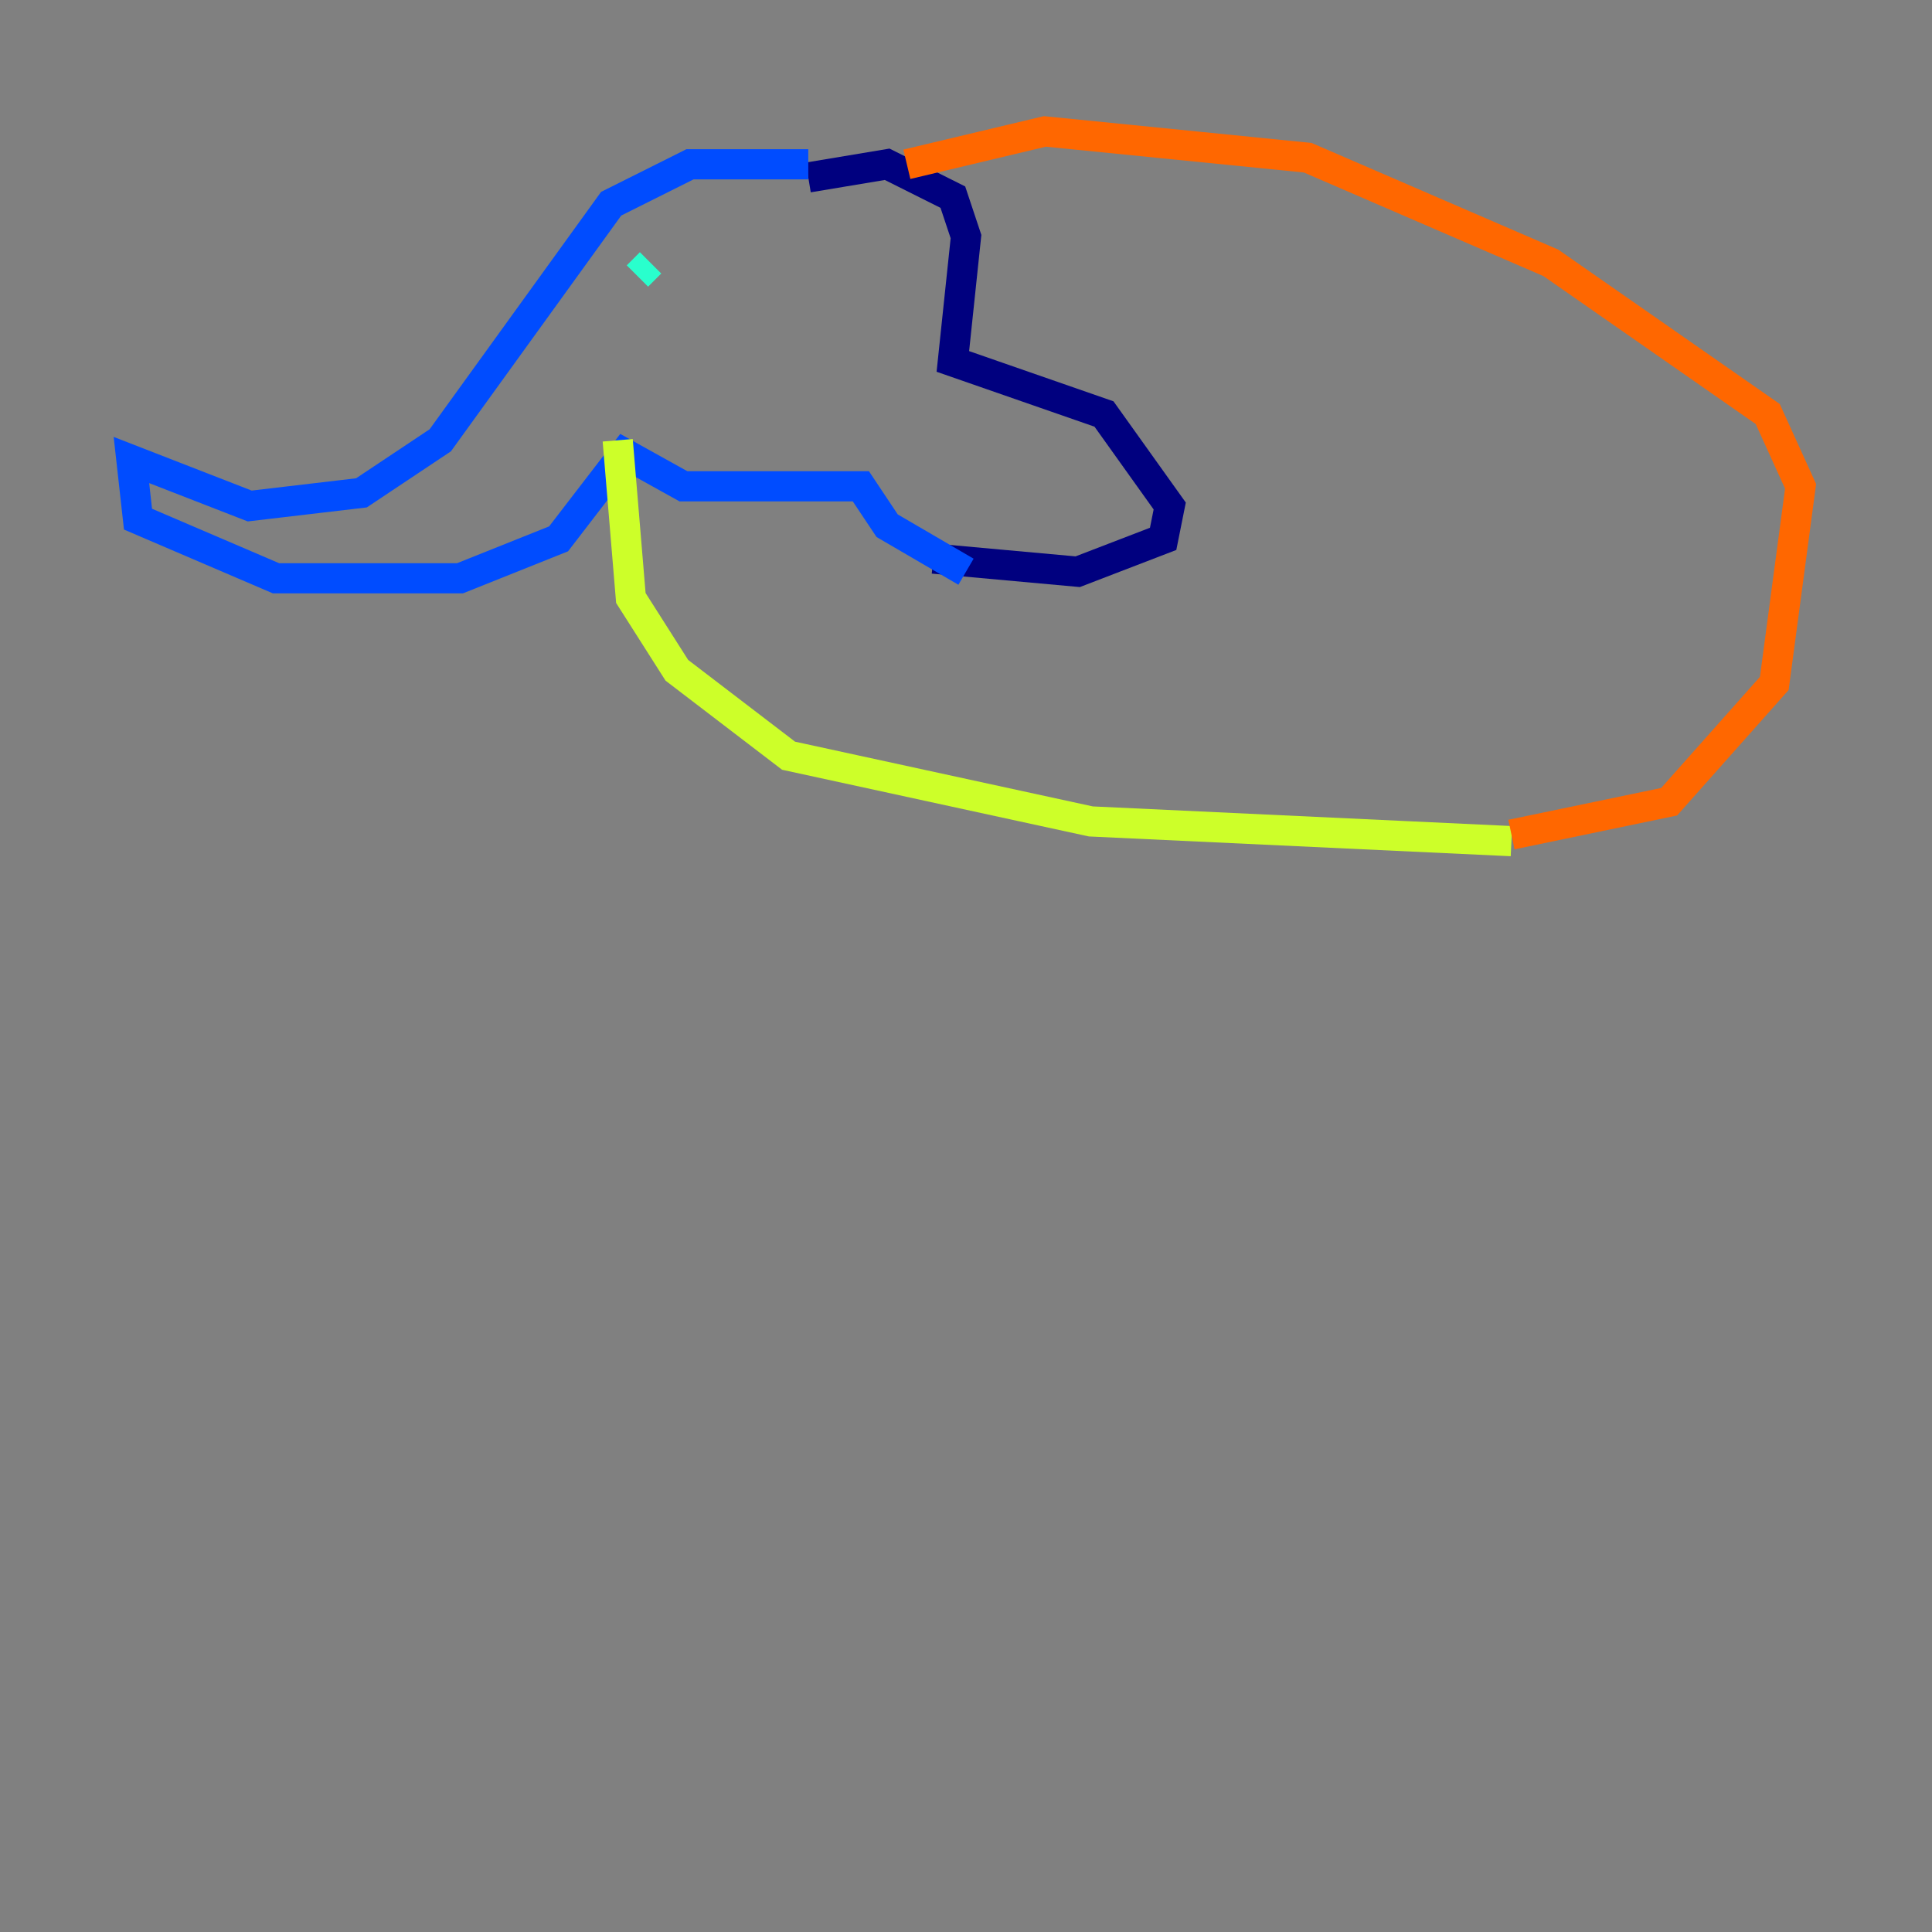 <?xml version="1.0" encoding="utf-8" ?>
<svg baseProfile="tiny" height="128" version="1.2" viewBox="0,0,128,128" width="128" xmlns="http://www.w3.org/2000/svg" xmlns:ev="http://www.w3.org/2001/xml-events" xmlns:xlink="http://www.w3.org/1999/xlink"><rect x="0" y="0" width="128" height="128" fill="#808080" stroke="none"/><defs /><polyline fill="none" points="53.551,11.755 58.776,10.884 63.129,13.061 64.0,15.674 63.129,23.946 73.143,27.429 77.497,33.524 77.061,35.701 71.401,37.878 61.823,37.007" stroke="#00007f" stroke-width="2" /><polyline fill="none" points="53.551,10.884 45.714,10.884 40.49,13.497 29.17,29.17 23.946,32.653 16.544,33.524 8.707,30.476 9.143,34.395 18.286,38.313 30.476,38.313 37.007,35.701 41.361,30.041 45.279,32.218 57.034,32.218 58.776,34.83 64.0,37.878" stroke="#004cff" stroke-width="2" /><polyline fill="none" points="43.102,17.415 42.231,18.286" stroke="#29ffcd" stroke-width="2" /><polyline fill="none" points="40.925,29.17 41.796,39.619 44.843,44.408 52.245,50.068 72.272,54.422 100.136,55.728" stroke="#cdff29" stroke-width="2" /><polyline fill="none" points="100.136,55.292 110.585,53.116 117.551,45.279 119.293,32.218 117.116,27.429 102.748,17.415 86.639,10.449 69.225,8.707 60.082,10.884" stroke="#ff6700" stroke-width="2" /><polyline fill="none" points="53.986,52.68 53.986,52.68" stroke="#7f0000" stroke-width="2" /></svg>